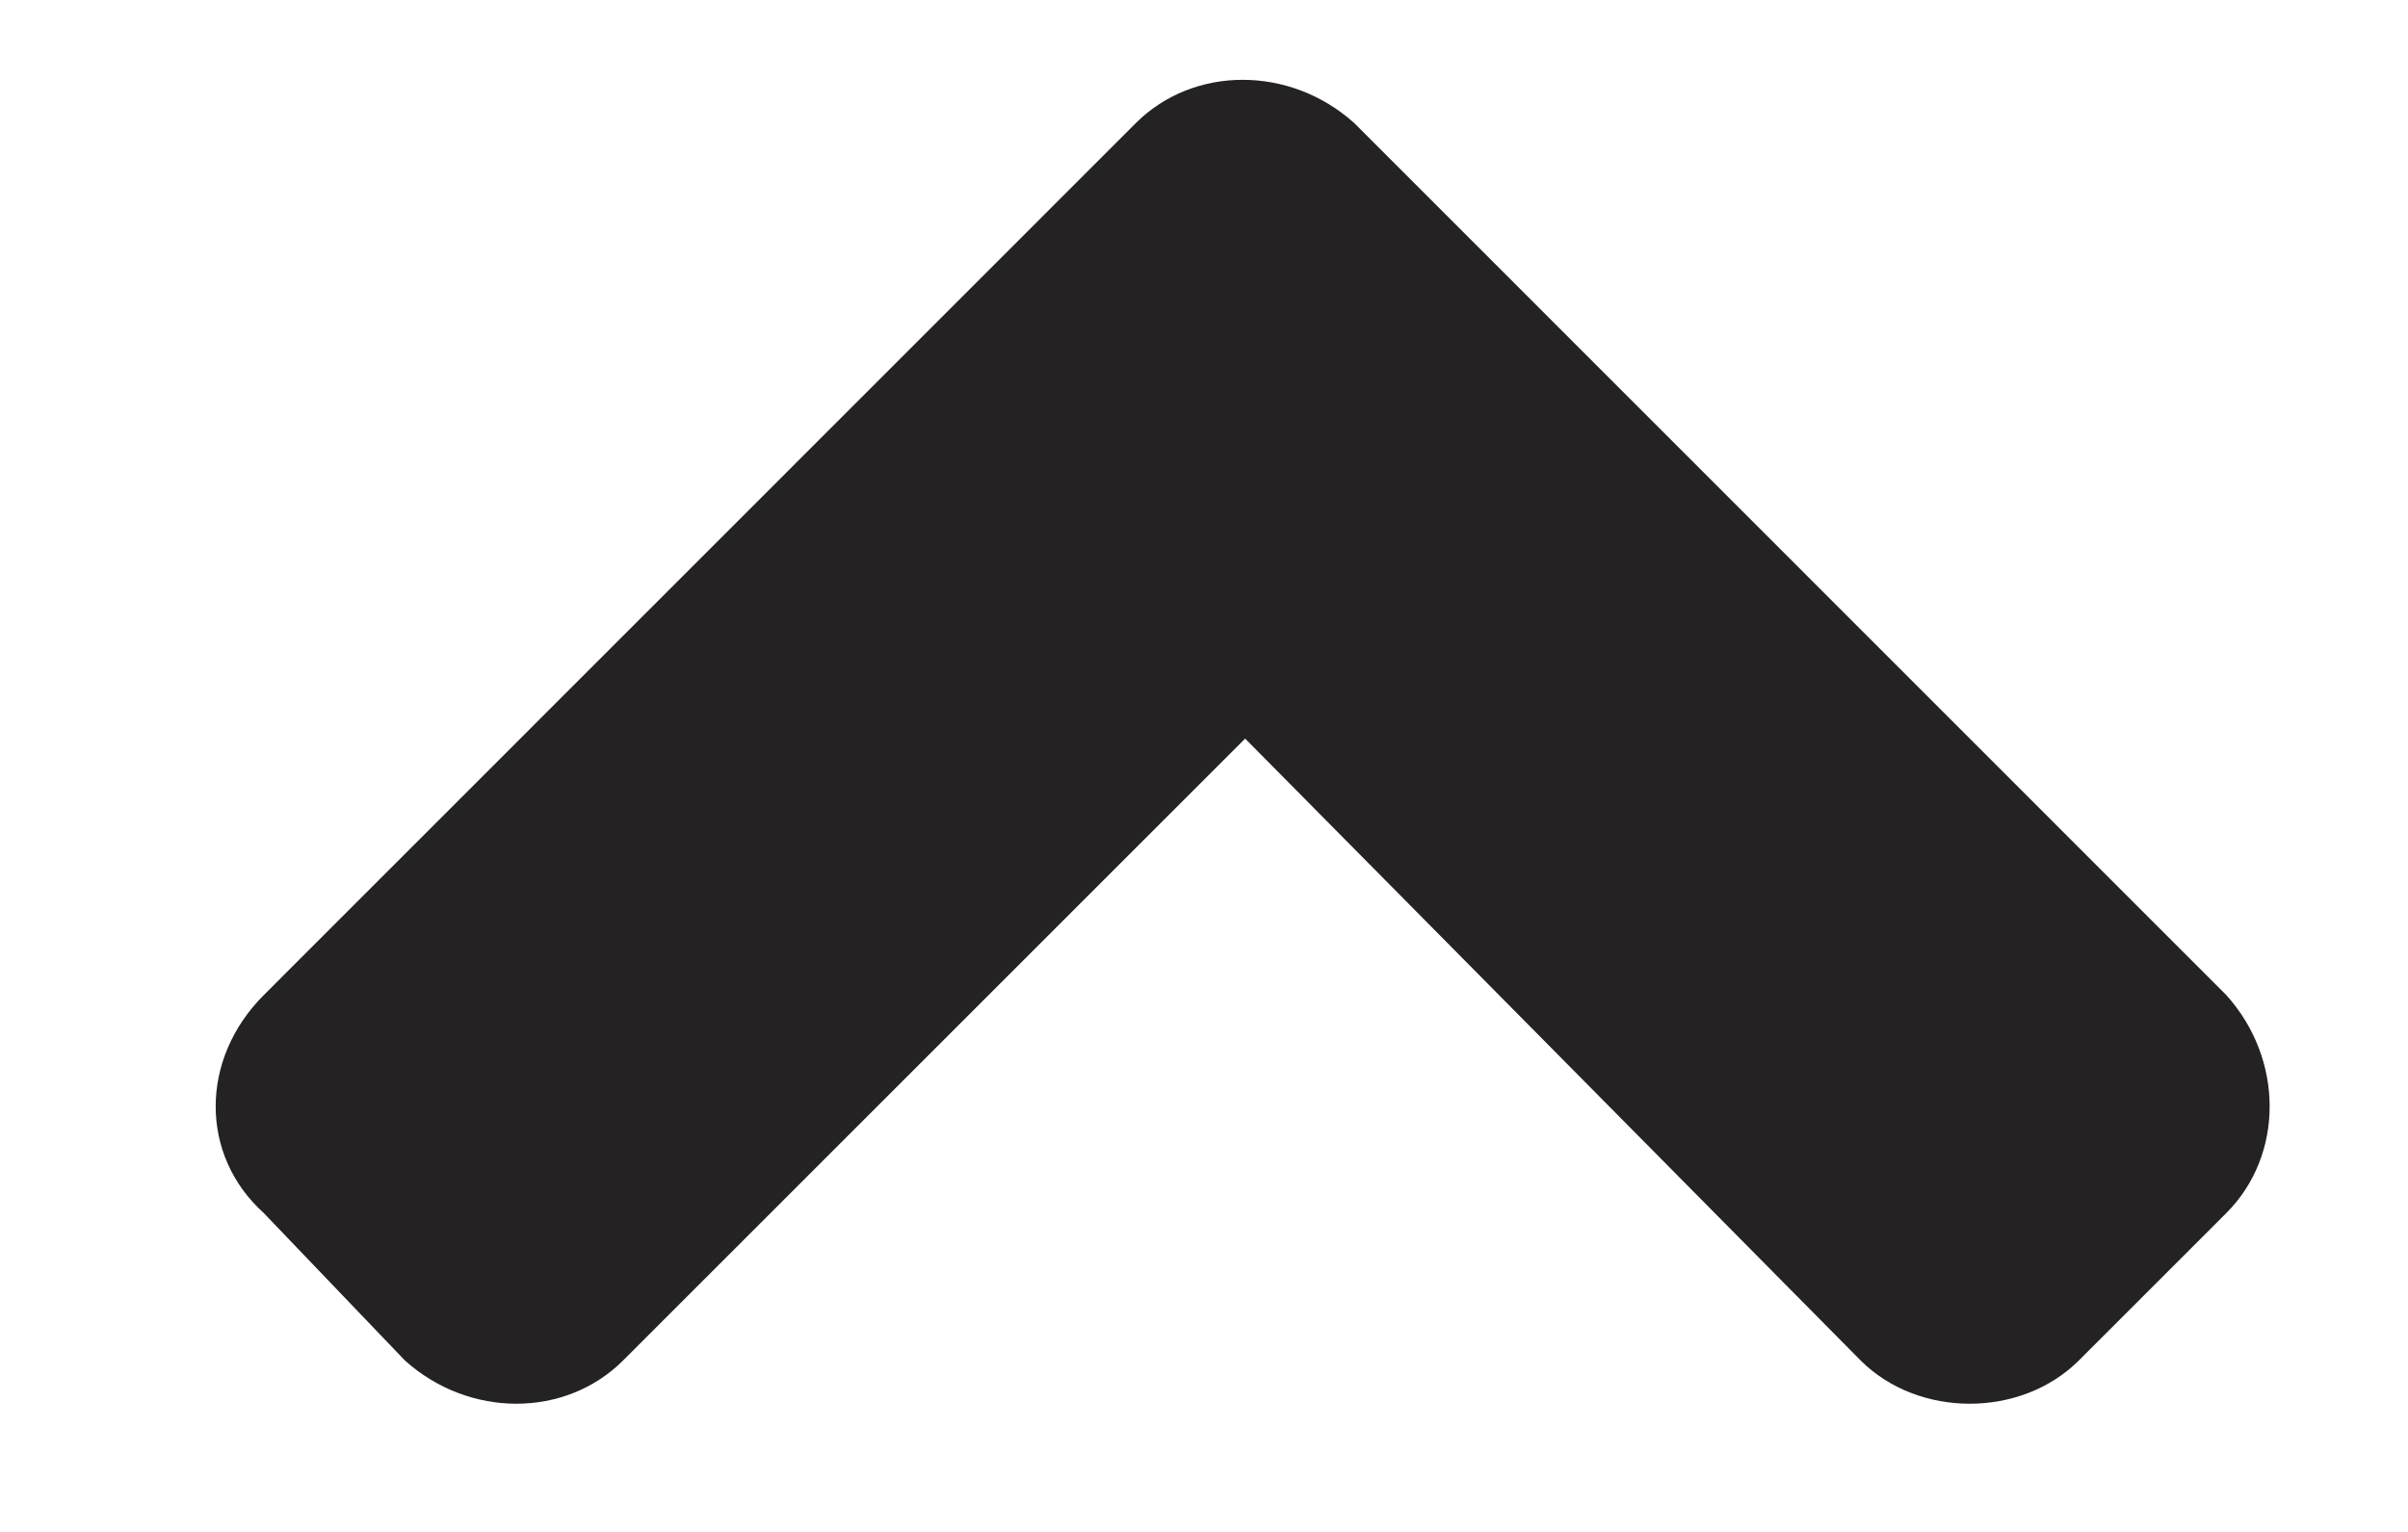<svg width="11" height="7" viewBox="0 0 11 7" fill="none" xmlns="http://www.w3.org/2000/svg">
<path d="M6.186 0.562L10.17 4.547C10.434 4.84 10.434 5.279 10.17 5.543L9.496 6.217C9.232 6.48 8.764 6.48 8.5 6.217L5.688 3.375L2.846 6.217C2.582 6.48 2.143 6.48 1.85 6.217L1.205 5.543C0.912 5.279 0.912 4.84 1.205 4.547L5.189 0.562C5.453 0.299 5.893 0.299 6.186 0.562Z" fill="#242222"/>
</svg>
